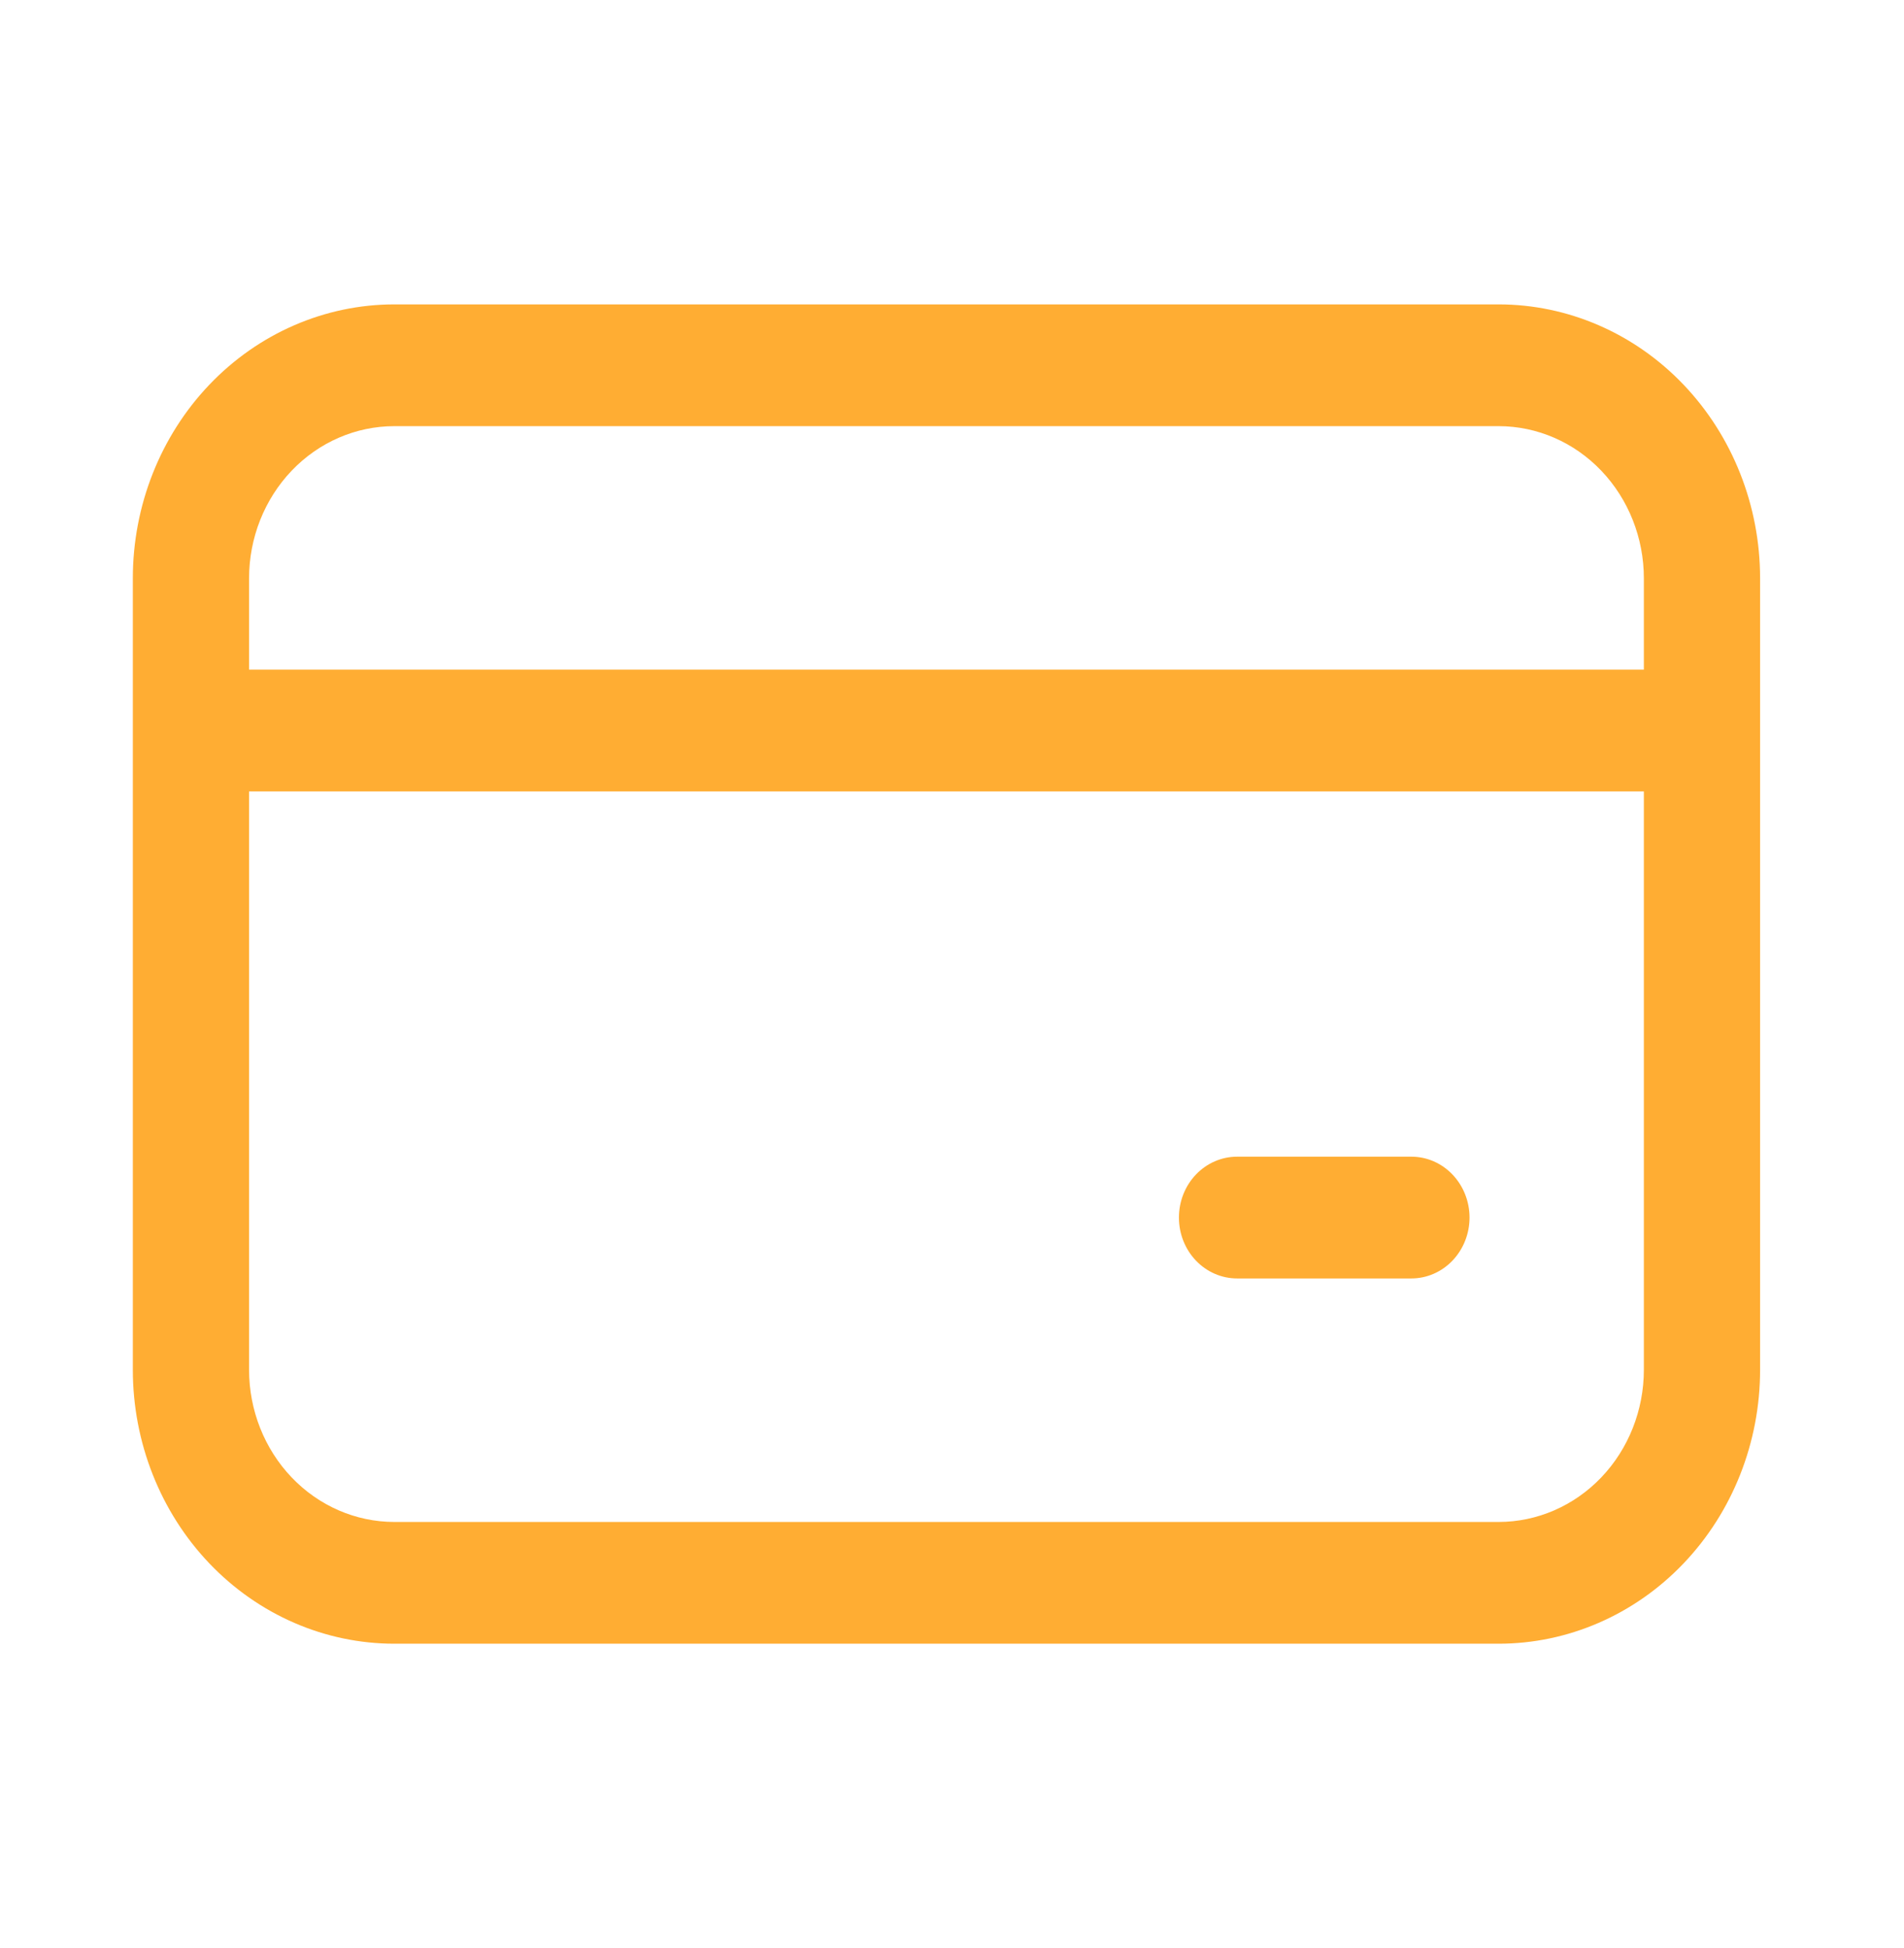 <svg width="43" height="44" viewBox="0 0 43 44" fill="none" xmlns="http://www.w3.org/2000/svg">
<g id="fluent:payment-32-regular">
<path id="Vector" d="M3 13.062C3 11.421 3.622 9.848 4.73 8.687C5.838 7.527 7.34 6.875 8.906 6.875H33.844C35.41 6.875 36.913 7.527 38.02 8.687C39.128 9.848 39.75 11.421 39.75 13.062V30.938C39.75 32.578 39.128 34.152 38.02 35.313C36.913 36.473 35.41 37.125 33.844 37.125H8.906C7.34 37.125 5.838 36.473 4.73 35.313C3.622 34.152 3 32.578 3 30.938V13.062ZM8.906 9.625C8.036 9.625 7.201 9.987 6.586 10.632C5.971 11.277 5.625 12.151 5.625 13.062V15.125H37.125V13.062C37.125 12.151 36.779 11.277 36.164 10.632C35.549 9.987 34.714 9.625 33.844 9.625H8.906ZM5.625 30.938C5.625 31.849 5.971 32.724 6.586 33.368C7.201 34.013 8.036 34.375 8.906 34.375H33.844C34.714 34.375 35.549 34.013 36.164 33.368C36.779 32.724 37.125 31.849 37.125 30.938V17.875H5.625V30.938ZM27.938 26.125H31.875C32.223 26.125 32.557 26.27 32.803 26.528C33.049 26.786 33.188 27.135 33.188 27.5C33.188 27.865 33.049 28.214 32.803 28.472C32.557 28.73 32.223 28.875 31.875 28.875H27.938C27.589 28.875 27.256 28.73 27.009 28.472C26.763 28.214 26.625 27.865 26.625 27.5C26.625 27.135 26.763 26.786 27.009 26.528C27.256 26.27 27.589 26.125 27.938 26.125Z" fill="#FFAD33"/>
</g>
</svg>
